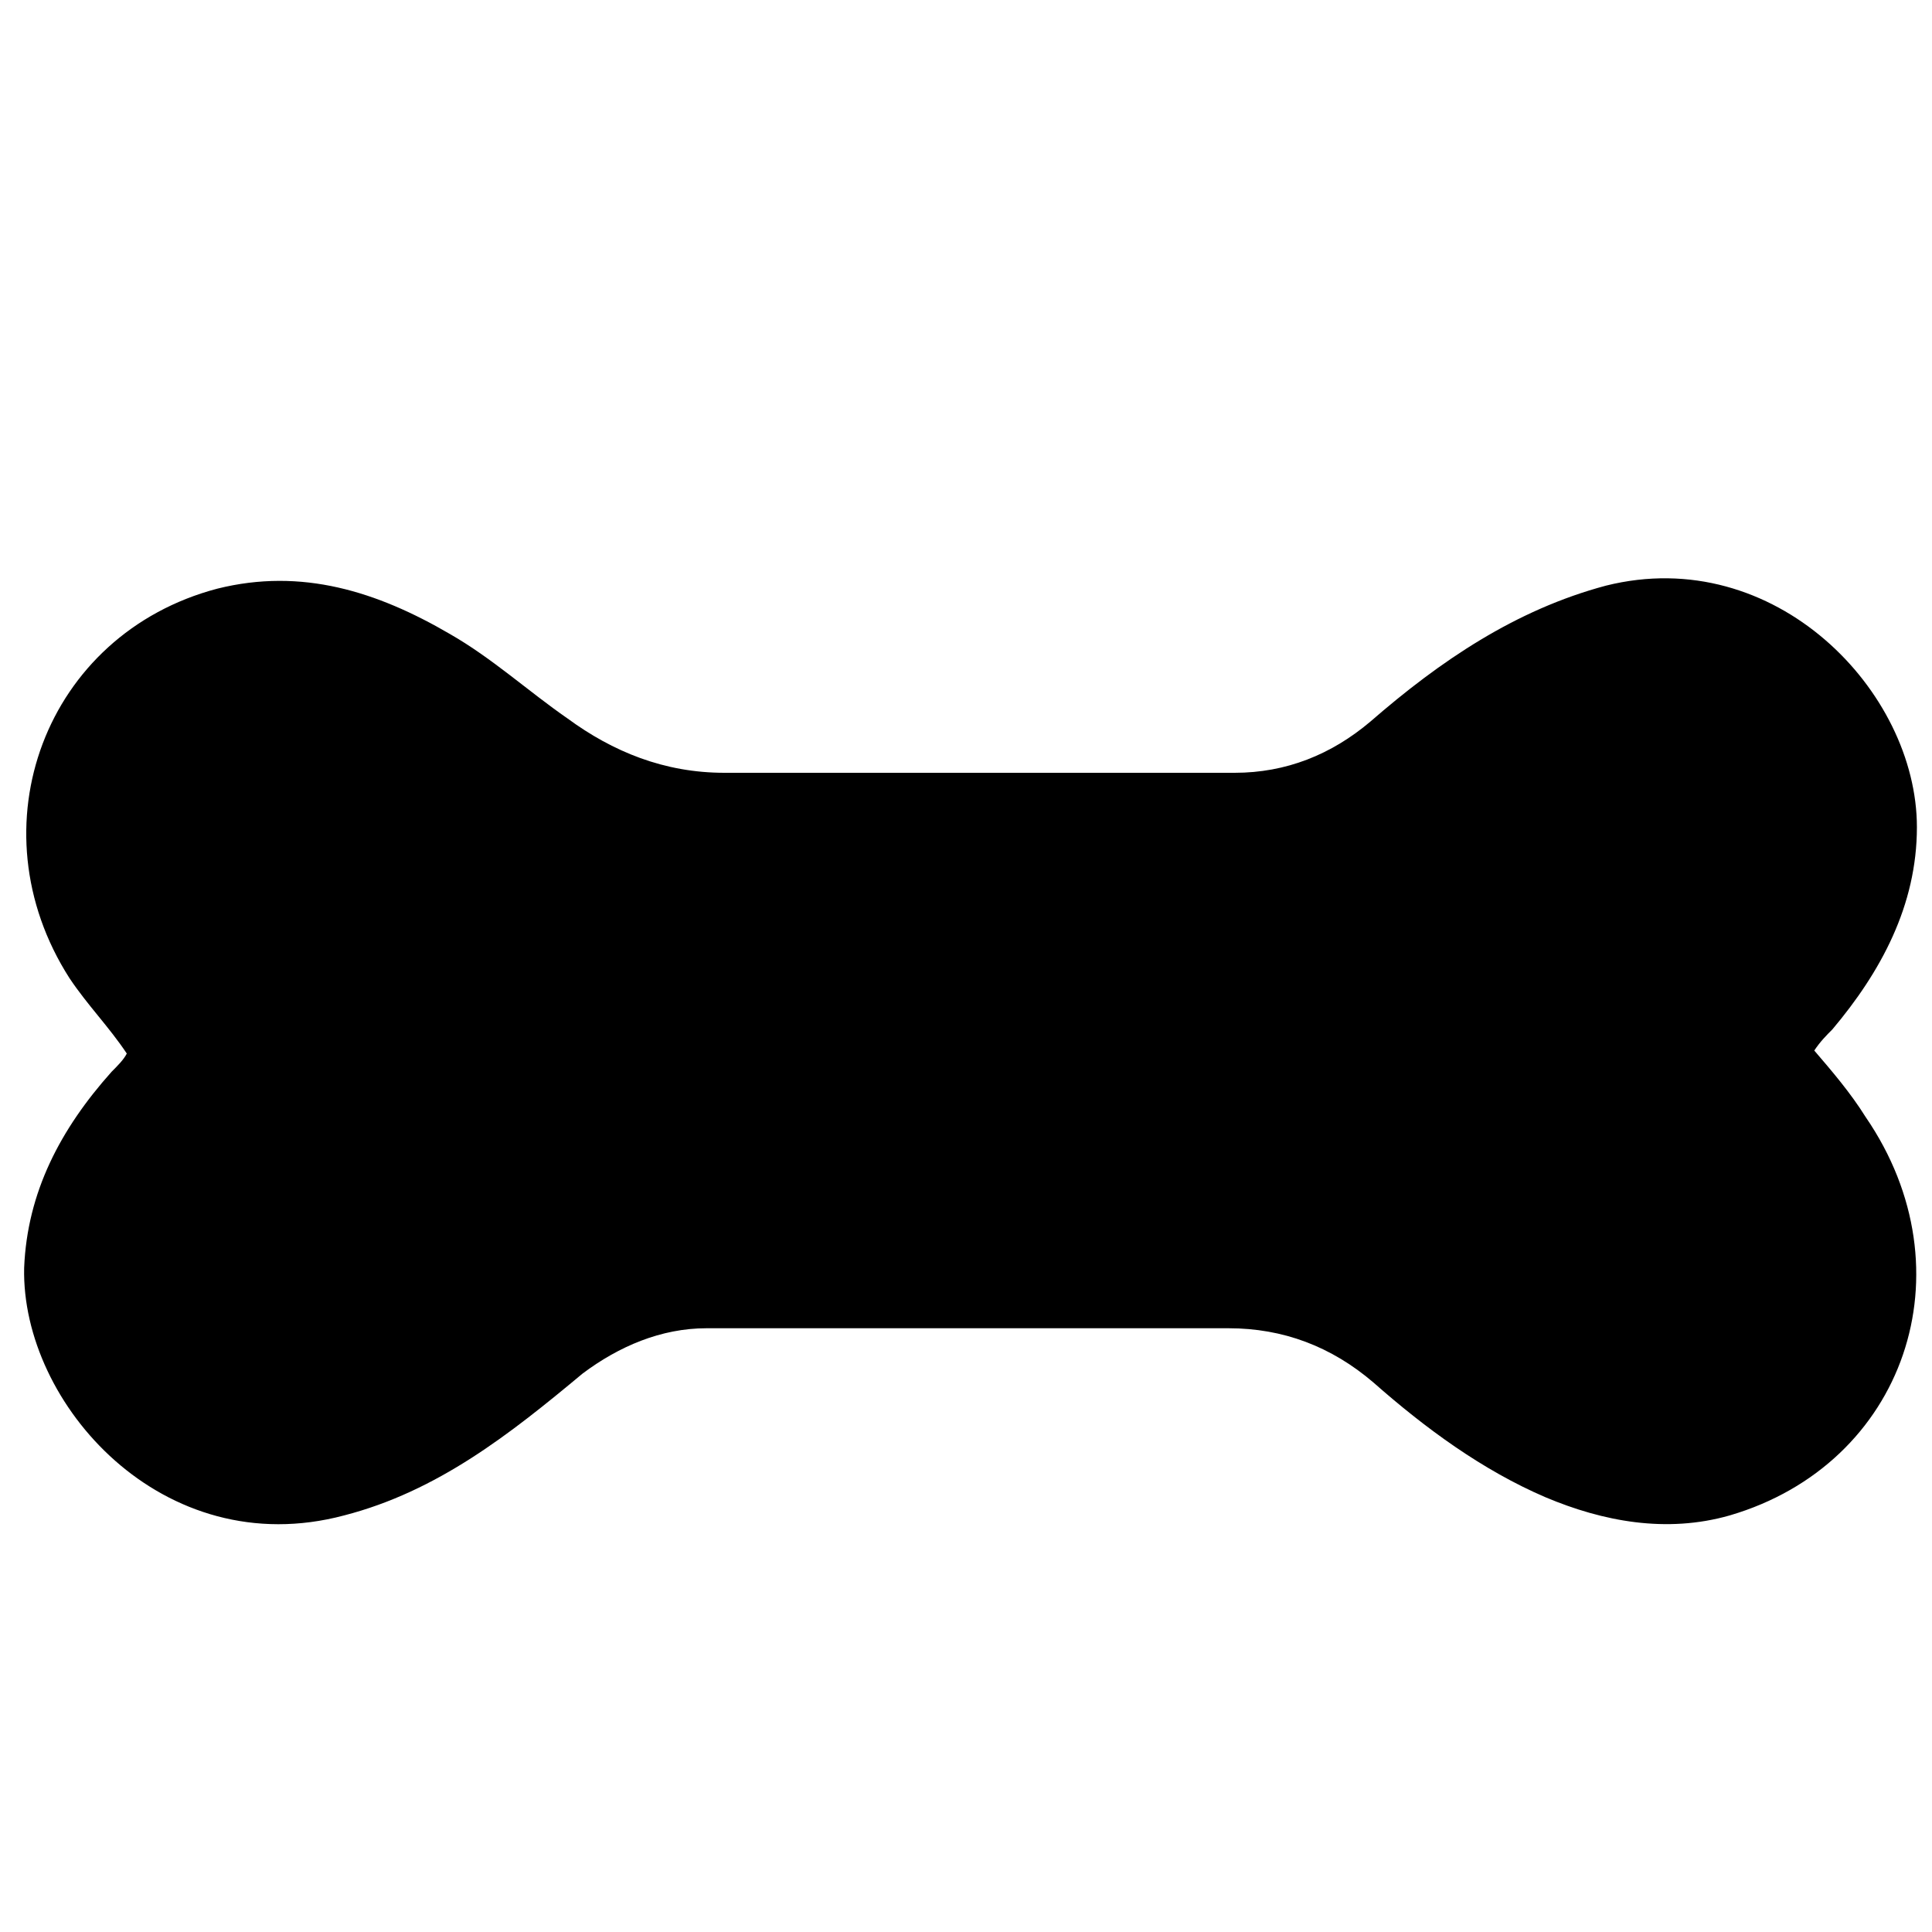 <?xml version="1.0" encoding="utf-8"?>
<!-- Generator: Adobe Illustrator 19.2.0, SVG Export Plug-In . SVG Version: 6.00 Build 0)  -->
<!DOCTYPE svg PUBLIC "-//W3C//DTD SVG 1.1//EN" "http://www.w3.org/Graphics/SVG/1.1/DTD/svg11.dtd">
<svg version="1.1" id="Layer_1" xmlns:x="http://ns.adobe.com/Extensibility/1.0/" xmlns:i="http://ns.adobe.com/AdobeIllustrator/10.0/" xmlns:graph="http://ns.adobe.com/Graphs/1.0/"
	 xmlns="http://www.w3.org/2000/svg" xmlns:xlink="http://www.w3.org/1999/xlink" x="0px" y="0px" width="64px" height="64px"
	 viewBox="0 0 64 64" style="enable-background:new 0 0 64 64;" xml:space="preserve">
<path d="M4.2,34.9c-0.6-0.9-1.3-1.6-1.9-2.5C-0.9,27.4,1.5,21,7.2,19.5c2.8-0.7,5.3,0.1,7.7,1.5c1.4,0.8,2.6,1.9,3.9,2.8
	c1.5,1.1,3.2,1.8,5.2,1.8c5.6,0,11.3,0,16.9,0c1.7,0,3.2-0.6,4.5-1.7c2.3-2,4.8-3.7,7.8-4.5c5.6-1.4,10.3,3.5,10.3,8
	c0,2.6-1.2,4.8-2.8,6.7c-0.2,0.2-0.4,0.4-0.6,0.7c0.6,0.7,1.2,1.4,1.7,2.2c3.5,5.1,1.3,11.5-4.5,13.2c-2.1,0.6-4.2,0.2-6.1-0.6
	c-2.1-0.9-4-2.3-5.7-3.8c-1.4-1.2-3-1.8-4.8-1.8c-5.8,0-11.6,0-17.3,0c-1.5,0-2.9,0.6-4.1,1.5c-2.4,2-4.8,3.9-7.9,4.7
	C5.4,51.8,0.7,46.5,0.8,42c0.1-2.5,1.2-4.6,2.9-6.5C3.9,35.3,4.1,35.1,4.2,34.9z"/>
</svg>

